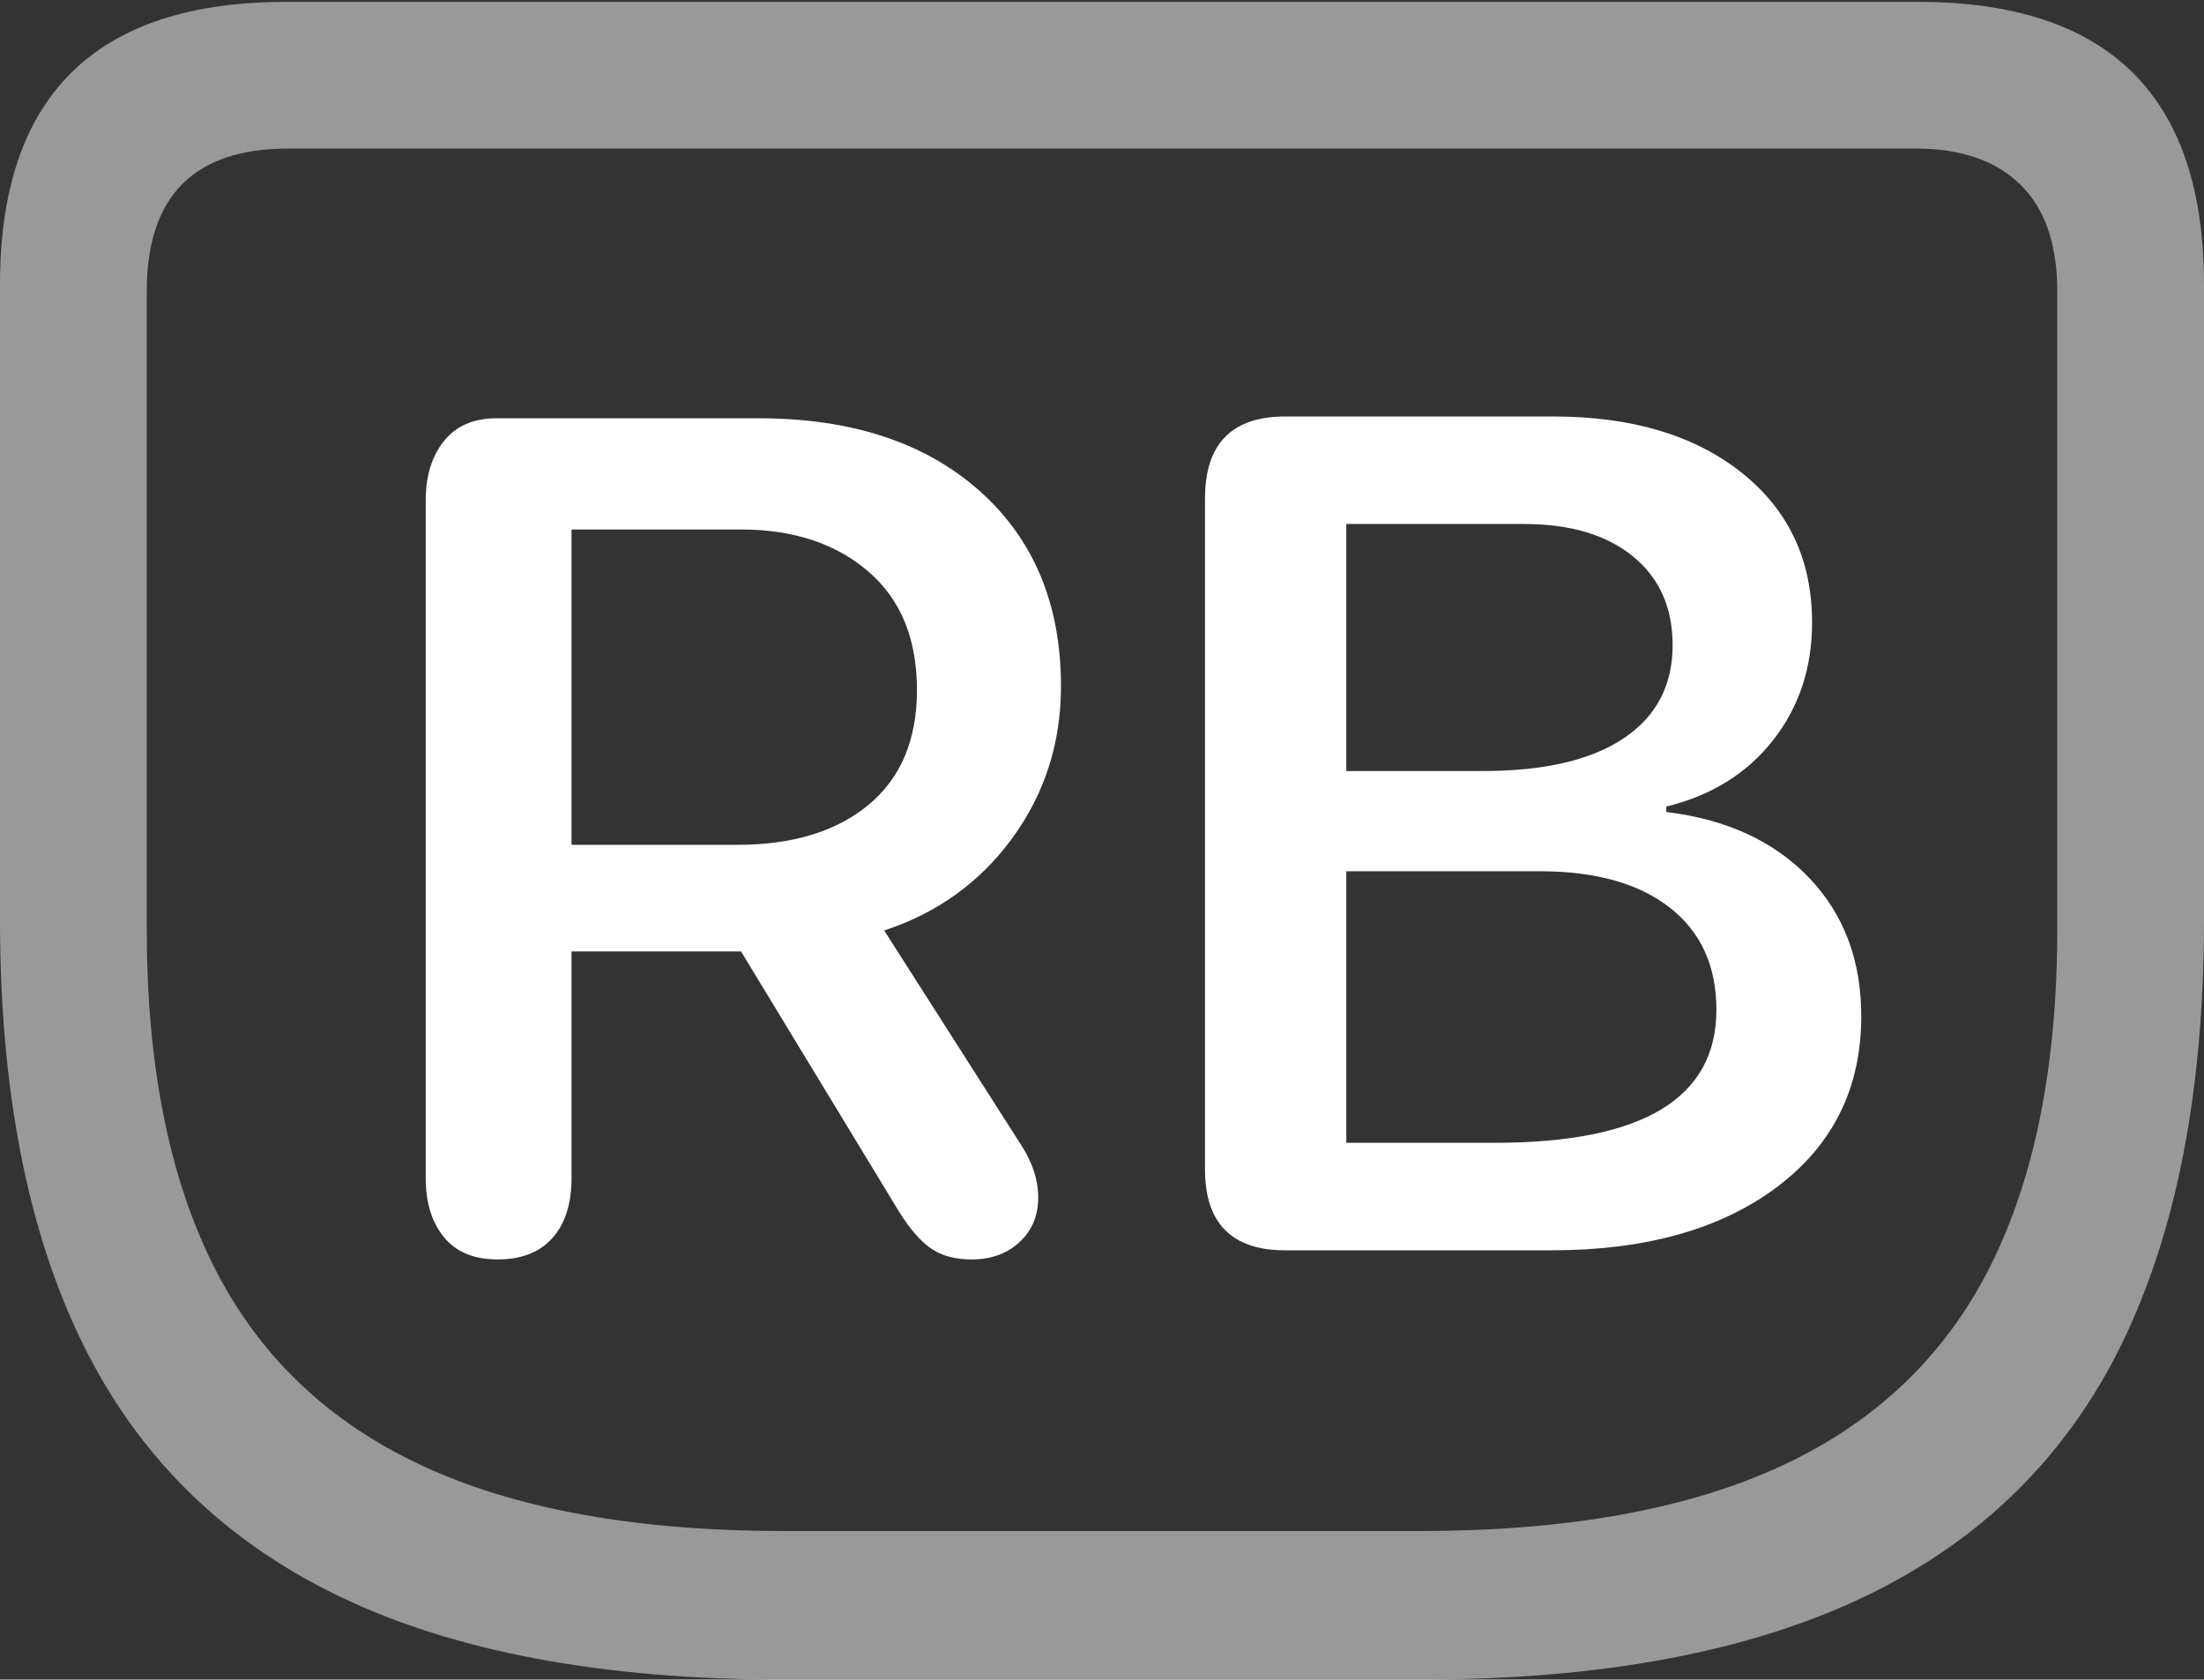 <?xml version="1.0" encoding="UTF-8"?>
<!--Generator: Apple Native CoreSVG 175.5-->
<!DOCTYPE svg
PUBLIC "-//W3C//DTD SVG 1.1//EN"
       "http://www.w3.org/Graphics/SVG/1.1/DTD/svg11.dtd">
<svg version="1.1" xmlns="http://www.w3.org/2000/svg" xmlns:xlink="http://www.w3.org/1999/xlink" width="23.613" height="17.998">
 <rect width="100%" height="100%" fill="#333333" stroke="none"/>
 <g>
  <rect height="17.998" opacity="0" width="23.613" x="0" y="0"/>
  <path d="M8.398 17.998L15.225 17.998Q18.125 17.998 19.985 17.105Q21.846 16.211 22.73 14.404Q23.613 12.598 23.613 9.854L23.613 3.047Q23.613 1.533 22.847 0.776Q22.08 0.02 20.547 0.02L3.066 0.02Q1.533 0.02 0.767 0.776Q0 1.533 0 3.047L0 9.854Q0 12.598 0.889 14.404Q1.777 16.211 3.633 17.105Q5.488 17.998 8.398 17.998ZM8.398 16.406Q6.025 16.406 4.517 15.703Q3.008 15 2.29 13.569Q1.572 12.139 1.572 9.951L1.572 3.125Q1.572 1.592 3.086 1.592L20.527 1.592Q21.25 1.592 21.645 1.978Q22.041 2.363 22.041 3.125L22.041 9.951Q22.041 12.139 21.323 13.569Q20.605 15 19.097 15.703Q17.588 16.406 15.215 16.406Z" fill="rgba(255,255,255,0.5)"/>
  <path d="M5.332 13.496Q5.713 13.496 5.918 13.267Q6.123 13.037 6.123 12.627L6.123 10.195L7.939 10.195L9.629 12.979Q9.805 13.262 9.976 13.379Q10.146 13.496 10.41 13.496Q10.723 13.496 10.923 13.31Q11.123 13.125 11.123 12.832Q11.123 12.549 10.938 12.266L9.473 9.971Q10.332 9.688 10.85 8.975Q11.367 8.262 11.367 7.354Q11.367 6.035 10.493 5.259Q9.619 4.482 8.125 4.482L5.322 4.482Q4.951 4.482 4.756 4.727Q4.561 4.971 4.561 5.361L4.561 12.627Q4.561 13.018 4.756 13.257Q4.951 13.496 5.332 13.496ZM6.123 9.053L6.123 5.674L7.939 5.674Q8.779 5.674 9.302 6.123Q9.824 6.572 9.824 7.393Q9.824 8.193 9.307 8.623Q8.789 9.053 7.9 9.053ZM13.77 13.398L16.621 13.398Q18.135 13.398 19.038 12.72Q19.941 12.041 19.941 10.889Q19.941 9.99 19.38 9.404Q18.818 8.818 17.852 8.701L17.852 8.643Q18.574 8.467 18.994 7.935Q19.414 7.402 19.414 6.67Q19.414 5.664 18.657 5.063Q17.9 4.463 16.641 4.463L13.77 4.463Q12.91 4.463 12.91 5.342L12.91 12.529Q12.91 13.398 13.77 13.398ZM14.424 8.262L14.424 5.615L16.328 5.615Q17.07 5.615 17.495 5.962Q17.92 6.309 17.92 6.914Q17.92 7.559 17.398 7.91Q16.875 8.262 15.889 8.262ZM14.424 12.246L14.424 9.336L16.494 9.336Q17.393 9.336 17.891 9.727Q18.389 10.117 18.389 10.82Q18.389 12.246 16.016 12.246Z" fill="#ffffff"/>
 </g>
</svg>
